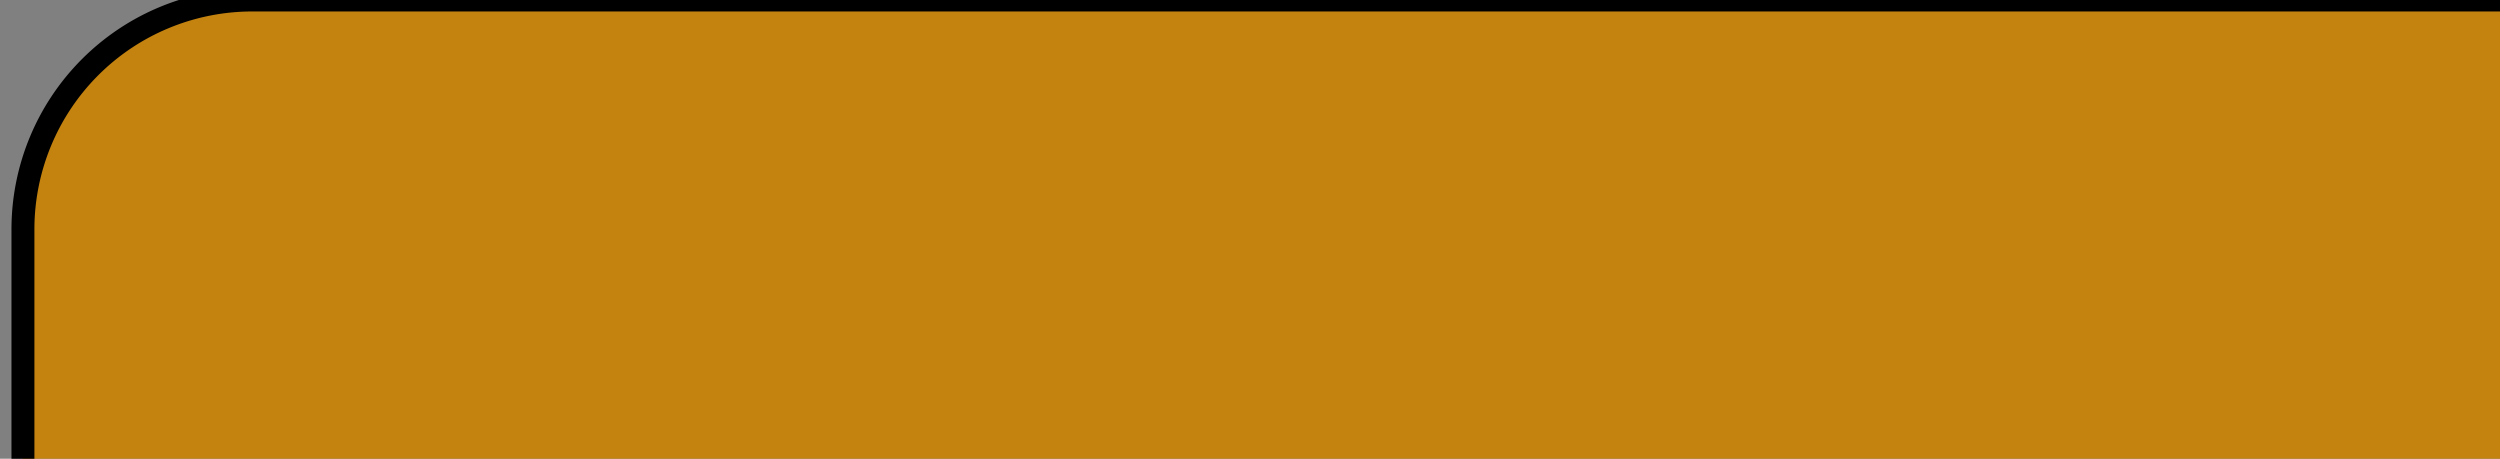 <?xml version="1.0"?>
<svg width="109" height="20" xmlns="http://www.w3.org/2000/svg" xmlns:svg="http://www.w3.org/2000/svg" xmlns:se="http://svg-edit.googlecode.com" xmlns:xlink="http://www.w3.org/1999/xlink">
 <rect width="100%" height="100%" fill="#808080" stroke="none"/>
 <defs>
  <style>.cls-1 {
        fill: #c4820e;
      }

      .cls-1, .cls-2, .cls-3 {
        stroke: #000;
        stroke-width: 1px;
        fill-rule: evenodd;
      }

      .cls-2 {
        fill: #fff;
      }

      .cls-3 {
        fill: #003262;
      }</style>
  <symbol id="svg_5" viewBox="0 0 512 512" x="0px" xmlns="http://www.w3.org/2000/svg" xmlns:xlink="http://www.w3.org/1999/xlink" y="0px">
   <g id="svg_4">
    <path d="m505.769,339.18c0,-79.323 -66.074,-89.722 -67.631,-128.426c-0.052,-4.03 -0.249,-8.025 -0.56,-11.988c29.177,-13.125 49.505,-42.427 49.505,-76.495c0,-46.314 -37.545,-83.86 -83.86,-83.86c-20.089,0 -38.522,7.072 -52.963,18.851c-27.499,-16.664 -59.757,-26.262 -94.261,-26.262c-35.799,0 -69.181,10.33 -97.338,28.167c-14.751,-12.913 -34.053,-20.756 -55.197,-20.756c-46.314,0 -83.86,37.545 -83.86,83.86c0,36.043 22.743,66.768 54.658,78.626c-0.227,3.404 -0.369,6.831 -0.406,10.284c-1.963,37.891 -65.001,48.714 -66.53,125.162c-0.72,5.559 -1.096,11.227 -1.096,16.982c0,72.27 58.586,130.856 130.856,130.856c0.336,0 0.686,-0.006 1.048,-0.016c13.734,-0.108 26.959,-2.335 39.374,-6.366c8.255,-1.677 16.951,-3.494 25.495,-5.206c36.02,18.846 75.361,23.353 103.252,4.547c22.013,4.937 46.859,9.13 68.655,7.041c0,0 0,0 0,0l0,0c72.27,0 130.856,-58.586 130.856,-130.856c0,-4.325 -0.216,-8.6 -0.626,-12.817c0.41,-0.401 0.629,-0.842 0.629,-1.328zm-290.612,131.047c3.247,-0.61 6.424,-1.185 9.497,-1.71c-3.07,0.828 -6.241,1.403 -9.497,1.71z" fill="#AF773F"/>
   </g>
   <g id="svg_3">
    <path d="m277.806,304.361c0,0 7.646,9.475 20.474,23.688c6.353,7.106 13.072,15.397 23.922,24.28c10.512,8.883 23.621,18.358 30.381,27.833c6.869,9.475 7.806,18.95 8.496,27.833c0.347,8.883 -1.352,17.174 -4.29,24.28c-2.957,7.106 -6.92,13.028 -10.807,17.174c-3.471,4.145 -6.726,6.514 -6.726,6.514c-50.847,37.002 -118.23,35.043 -166.513,0c0,0 -3.255,-2.369 -6.726,-6.514c-3.888,-4.145 -7.85,-10.067 -10.808,-17.174c-2.937,-7.106 -4.636,-15.397 -4.289,-24.28c0.69,-8.883 1.628,-18.358 8.495,-27.833c6.759,-9.475 19.869,-18.95 30.381,-27.833c10.851,-8.883 17.569,-17.174 23.922,-24.28c12.83,-14.212 20.475,-23.688 20.475,-23.688c9.718,-12.043 27.359,-13.928 39.402,-4.21c1.541,1.243 3.006,2.736 4.211,4.21z" fill="#D19B61"/>
   </g>
   <g id="svg_2">
    <path d="m145.578,241.842c15.148,0 27.428,12.28 27.428,27.428l0,33.716c0,15.148 -12.28,27.428 -27.428,27.428l0,0c-15.148,0 -27.428,-12.28 -27.428,-27.428l0,-33.716c0,-15.148 12.28,-27.428 27.428,-27.428l0,0zm220.844,0c-15.148,0 -27.428,12.28 -27.428,27.428l0,33.716c0,15.148 12.28,27.428 27.428,27.428l0,0c15.148,0 27.428,-12.28 27.428,-27.428l0,-33.716c0,-15.148 -12.28,-27.428 -27.428,-27.428l0,0zm-131.888,115.486c0,0 -0.722,0.197 -2.076,0.566c-0.332,0.092 -0.702,0.195 -1.109,0.309c-0.359,0.113 -0.75,0.237 -1.173,0.371c-0.822,0.268 -1.895,0.575 -2.776,0.919c-0.94,0.344 -1.981,0.726 -3.114,1.141c-1.002,0.415 -2.124,0.864 -3.136,1.344c-1.103,0.48 -2.04,0.99 -3.106,1.528c-0.929,0.538 -1.989,1.104 -2.831,1.694c-3.72,2.362 -6.117,5.117 -7.139,8.069c-0.493,1.476 -0.52,3.001 -0.031,4.551c0.461,1.55 1.454,3.124 2.402,4.699c0.963,1.574 1.972,3.149 2.737,4.699c0.408,0.775 0.812,1.544 1.212,2.303c0.434,0.76 0.862,1.51 1.283,2.248c0.456,0.738 0.904,1.464 1.343,2.174c0.473,0.71 0.936,1.405 1.386,2.082c0.949,1.353 1.891,2.632 2.829,3.813c0.95,1.181 1.836,2.263 2.73,3.223c0.882,0.959 1.629,1.796 2.352,2.485c0.675,0.689 1.262,1.23 1.673,1.599c0.395,0.369 0.642,0.566 0.642,0.566c15.658,12.476 38.409,13.002 54.736,0c0,0 0.247,-0.197 0.642,-0.566c0.41,-0.369 0.998,-0.91 1.673,-1.599c0.723,-0.689 1.47,-1.525 2.352,-2.485c0.894,-0.959 1.78,-2.042 2.73,-3.223c0.938,-1.181 1.88,-2.46 2.829,-3.813c0.45,-0.677 0.913,-1.371 1.386,-2.082c0.439,-0.71 0.887,-1.436 1.343,-2.174c0.421,-0.738 0.85,-1.488 1.283,-2.248c0.4,-0.76 0.804,-1.528 1.212,-2.303c0.765,-1.55 1.774,-3.124 2.737,-4.699c0.948,-1.574 1.941,-3.149 2.402,-4.699c0.489,-1.55 0.462,-3.075 -0.031,-4.551c-1.022,-2.952 -3.419,-5.707 -7.139,-8.069c-0.843,-0.59 -1.902,-1.156 -2.831,-1.694c-1.066,-0.538 -2.004,-1.049 -3.106,-1.528c-1.012,-0.48 -2.134,-0.929 -3.136,-1.344c-1.133,-0.415 -2.174,-0.796 -3.114,-1.141c-0.881,-0.344 -1.954,-0.652 -2.776,-0.919c-0.423,-0.134 -0.815,-0.258 -1.173,-0.371c-0.408,-0.113 -0.778,-0.216 -1.109,-0.309c-1.354,-0.369 -2.076,-0.566 -2.076,-0.566c-13.509,-3.634 -28.462,-3.944 -42.932,0z" fill="#2B3B47"/>
   </g>
   <g id="svg_1">
    <path d="m60.088,122.271c0,-23.956 19.42,-43.376 43.376,-43.376c8.351,0 16.147,2.365 22.766,6.455c-20.32,20.633 -35.755,46.084 -44.439,74.488c-12.969,-7.499 -21.703,-21.509 -21.703,-37.567zm369.215,34.659c10.504,-7.916 17.296,-20.493 17.296,-34.659c0,-23.956 -19.42,-43.376 -43.376,-43.376c-6.952,0 -13.517,1.644 -19.341,4.552c20.552,20.265 36.308,45.377 45.421,73.483z" fill="#E583C9"/>
   </g>
  </symbol>
 </defs>
 <g class="layer">
  <title>Layer 1</title>
  <path class="cls-1" d="m11,0l1940,0a10,10 0 0 1 10,10l0,345a10,10 0 0 1 -10,10l-1940,0a10,10 0 0 1 -10,-10l0,-345a10,10 0 0 1 10,-10z" data-name="Rounded Rectangle 1" id="Rounded_Rectangle_1"/>
  <path class="cls-2" d="m424.3,248.139l0,-151.139l-9.02,2.86l0,148.279l9.02,0zm85.578,-21.34c-6.38,7.7 -16.94,15.62 -29.48,15.62c-12.76,0 -23.54,-7.04 -23.54,-19.58c0,-14.74 13.64,-24.2 53.02,-28.16l0,32.121l0,-0.001zm1.1,7.7c0.66,11.22 7.92,15.84 17.82,15.4l0.66,-6.82c-9.02,0.22 -10.56,-4.4 -10.56,-10.56l0,-54.56c0,-23.54 -13.86,-32.78 -33,-32.78c-12.1,0 -27.5,5.72 -36.741,12.32l2.2,9.02c7.921,-6.16 21.781,-12.98 33.881,-12.98c17.16,0 24.64,9.9 24.64,25.3l0,9.24c-46.64,3.08 -62.041,16.94 -62.041,35.64c0,15.84 13.641,26.62 31.461,26.62c12.98,0 25.3,-7.92 31.46,-15.84l0.22,0zm38.717,-87.12l0,68.86c0,22.22 11.88,34.1 31.68,34.1c9.68,0 24.2,-5.94 35.86,-17.82l0,17.82l9.02,-2.86l0,-100.1l-9.02,0l0,77.221c-11,11 -23.32,17.38 -34.76,17.38c-16.28,0 -23.76,-9.9 -23.76,-27.72l0,-66.88l-9.015,0l-0.005,-0.001zm185.459,100.76l0,-68.86c0,-22.22 -11.88,-34.1 -31.68,-34.1c-9.68,0 -24.2,5.72 -35.86,17.6l0,-17.6l-9.02,2.86l0,100.1l9.02,0l0,-77.22c11,-11 23.32,-17.38 34.76,-17.38c16.28,0 23.76,9.9 23.76,27.72l0,66.88l9.02,0zm102.958,-6.38l-2.2,-8.14c-7.26,4.62 -17.16,8.36 -26.84,8.36c-23.98,0 -39.6,-18.48 -39.6,-44.22c0,-25.52 15.84,-44.22 38.5,-44.22a52.55,52.55 0 0 1 28.16,8.14l2.2,-8.14c-7.92,-5.28 -18.48,-8.36 -30.36,-8.36c-27.72,0 -47.74,22.44 -47.74,53.02s20.24,52.14 48.84,52.14a56.2,56.2 0 0 0 29.04,-8.58zm103.178,6.38l0,-68.86c0,-22.22 -11.88,-34.1 -31.68,-34.1c-9.68,0 -24.2,5.5 -35.86,17.38l0,-65.559l-9.02,2.86l0,148.279l9.02,0l0,-77.22c11,-11 23.32,-17.38 34.76,-17.38c16.28,0 23.76,9.9 23.76,27.72l0,66.88l9.02,0z" id="launch"/>
  <path class="cls-3" d="m1028,1l923,0a10,10 0 0 1 10,10l0,344a10,10 0 0 1 -10,10l-923,0a10,10 0 0 1 -10,-10l0,-344a10,10 0 0 1 10,-10z" data-name="Rounded Rectangle 2" id="Rounded_Rectangle_2"/>
  <path class="cls-2" d="m1239.08,178.4c0,-40.04 -28.38,-67.761 -72.82,-67.761l-33.22,0l0,137.5l31.9,0c46.42,0 74.14,-25.3 74.14,-69.739zm-9.46,0.88c0,41.8 -26.62,60.5 -64.24,60.5l-23.1,0l0,-120.78l23.1,0c40.26,0 64.24,23.979 64.24,60.279l0,0.001zm89.32,47.52c-6.38,7.7 -16.94,15.62 -29.48,15.62c-12.76,0 -23.54,-7.04 -23.54,-19.58c0,-14.74 13.64,-24.2 53.02,-28.16l0,32.12zm1.1,7.7c0.66,11.22 7.92,15.84 17.82,15.4l0.66,-6.82c-9.02,0.22 -10.56,-4.4 -10.56,-10.56l0,-54.56c0,-23.54 -13.86,-32.78 -33,-32.78c-12.1,0 -27.5,5.72 -36.74,12.32l2.2,9.02c7.92,-6.16 21.78,-12.98 33.88,-12.98c17.16,0 24.64,9.9 24.64,25.3l0,9.24c-46.64,3.08 -62.04,16.94 -62.04,35.64c0,15.84 13.64,26.62 31.46,26.62c12.98,0 25.3,-7.92 31.46,-15.84l0.22,0zm86.68,10.56l-1.76,-7.7c-6.16,3.3 -13.2,5.94 -20.46,5.94c-11.88,0 -16.72,-7.26 -16.28,-23.76l1.76,-63.36l35.42,0l0.66,-7.7l-35.86,0l0.66,-24.2l-8.8,0l-0.66,23.98l-13.42,1.76l-0.66,5.72l13.86,0.88l-1.76,62.7c-0.66,20.46 6.16,32.12 24.86,32.12a46.887,46.887 0 0 0 22.44,-6.381l0,0.001zm76.33,-18.26c-6.38,7.7 -16.94,15.62 -29.48,15.62c-12.76,0 -23.54,-7.04 -23.54,-19.58c0,-14.74 13.64,-24.2 53.02,-28.16l0,32.12zm1.1,7.7c0.66,11.22 7.92,15.84 17.82,15.4l0.66,-6.82c-9.02,0.22 -10.56,-4.4 -10.56,-10.56l0,-54.56c0,-23.54 -13.86,-32.78 -33,-32.78c-12.1,0 -27.5,5.72 -36.74,12.32l2.2,9.02c7.92,-6.16 21.78,-12.98 33.88,-12.98c17.16,0 24.64,9.9 24.64,25.3l0,9.24c-46.64,3.08 -62.04,16.94 -62.04,35.64c0,15.84 13.64,26.62 31.46,26.62c12.98,0 25.3,-7.92 31.46,-15.84l0.22,0zm145.64,13.64l0,-137.5l-9.24,0l0,64.46l-85.8,0l0,-64.462l-9.24,0l0,137.5l9.24,0l0,-64.9l85.8,0l0,64.9l9.24,0l0,0.002zm33.44,-100.76l0,68.86c0,22.22 11.88,34.1 31.68,34.1c9.68,0 24.2,-5.94 35.86,-17.82l0,17.82l9.02,-2.86l0,-100.1l-9.02,0l0,77.22c-11,11 -23.32,17.38 -34.76,17.38c-16.28,0 -23.76,-9.9 -23.76,-27.72l0,-66.88l-9.02,0zm193.6,47.96c0,-29.7 -18.48,-49.06 -43.34,-49.06c-14.08,0 -26.18,7.26 -32.34,12.98l0,-62.26l-9.02,2.64l0,151.579l8.8,-8.58a56.076,56.076 0 0 0 27.5,7.7c27.94,0 48.4,-21.78 48.4,-55l0,0.001zm-9.24,0.88c0,28.16 -15.84,45.98 -38.5,45.98c-10.34,0 -21.56,-3.52 -27.94,-8.36l0,-66.66a44.829,44.829 0 0 1 30.8,-12.76c21.56,-0.001 35.64,18.48 35.64,41.799l0,0.001z" id="DataHub"/>
  <use id="svg_6" transform="matrix(0.835, 0, 0, 0.835, -750.97, -263.121)" x="155.813" xlink:href="#svg_5" y="350.337"/>
  <g id="svg_7"/>
 </g>
</svg>